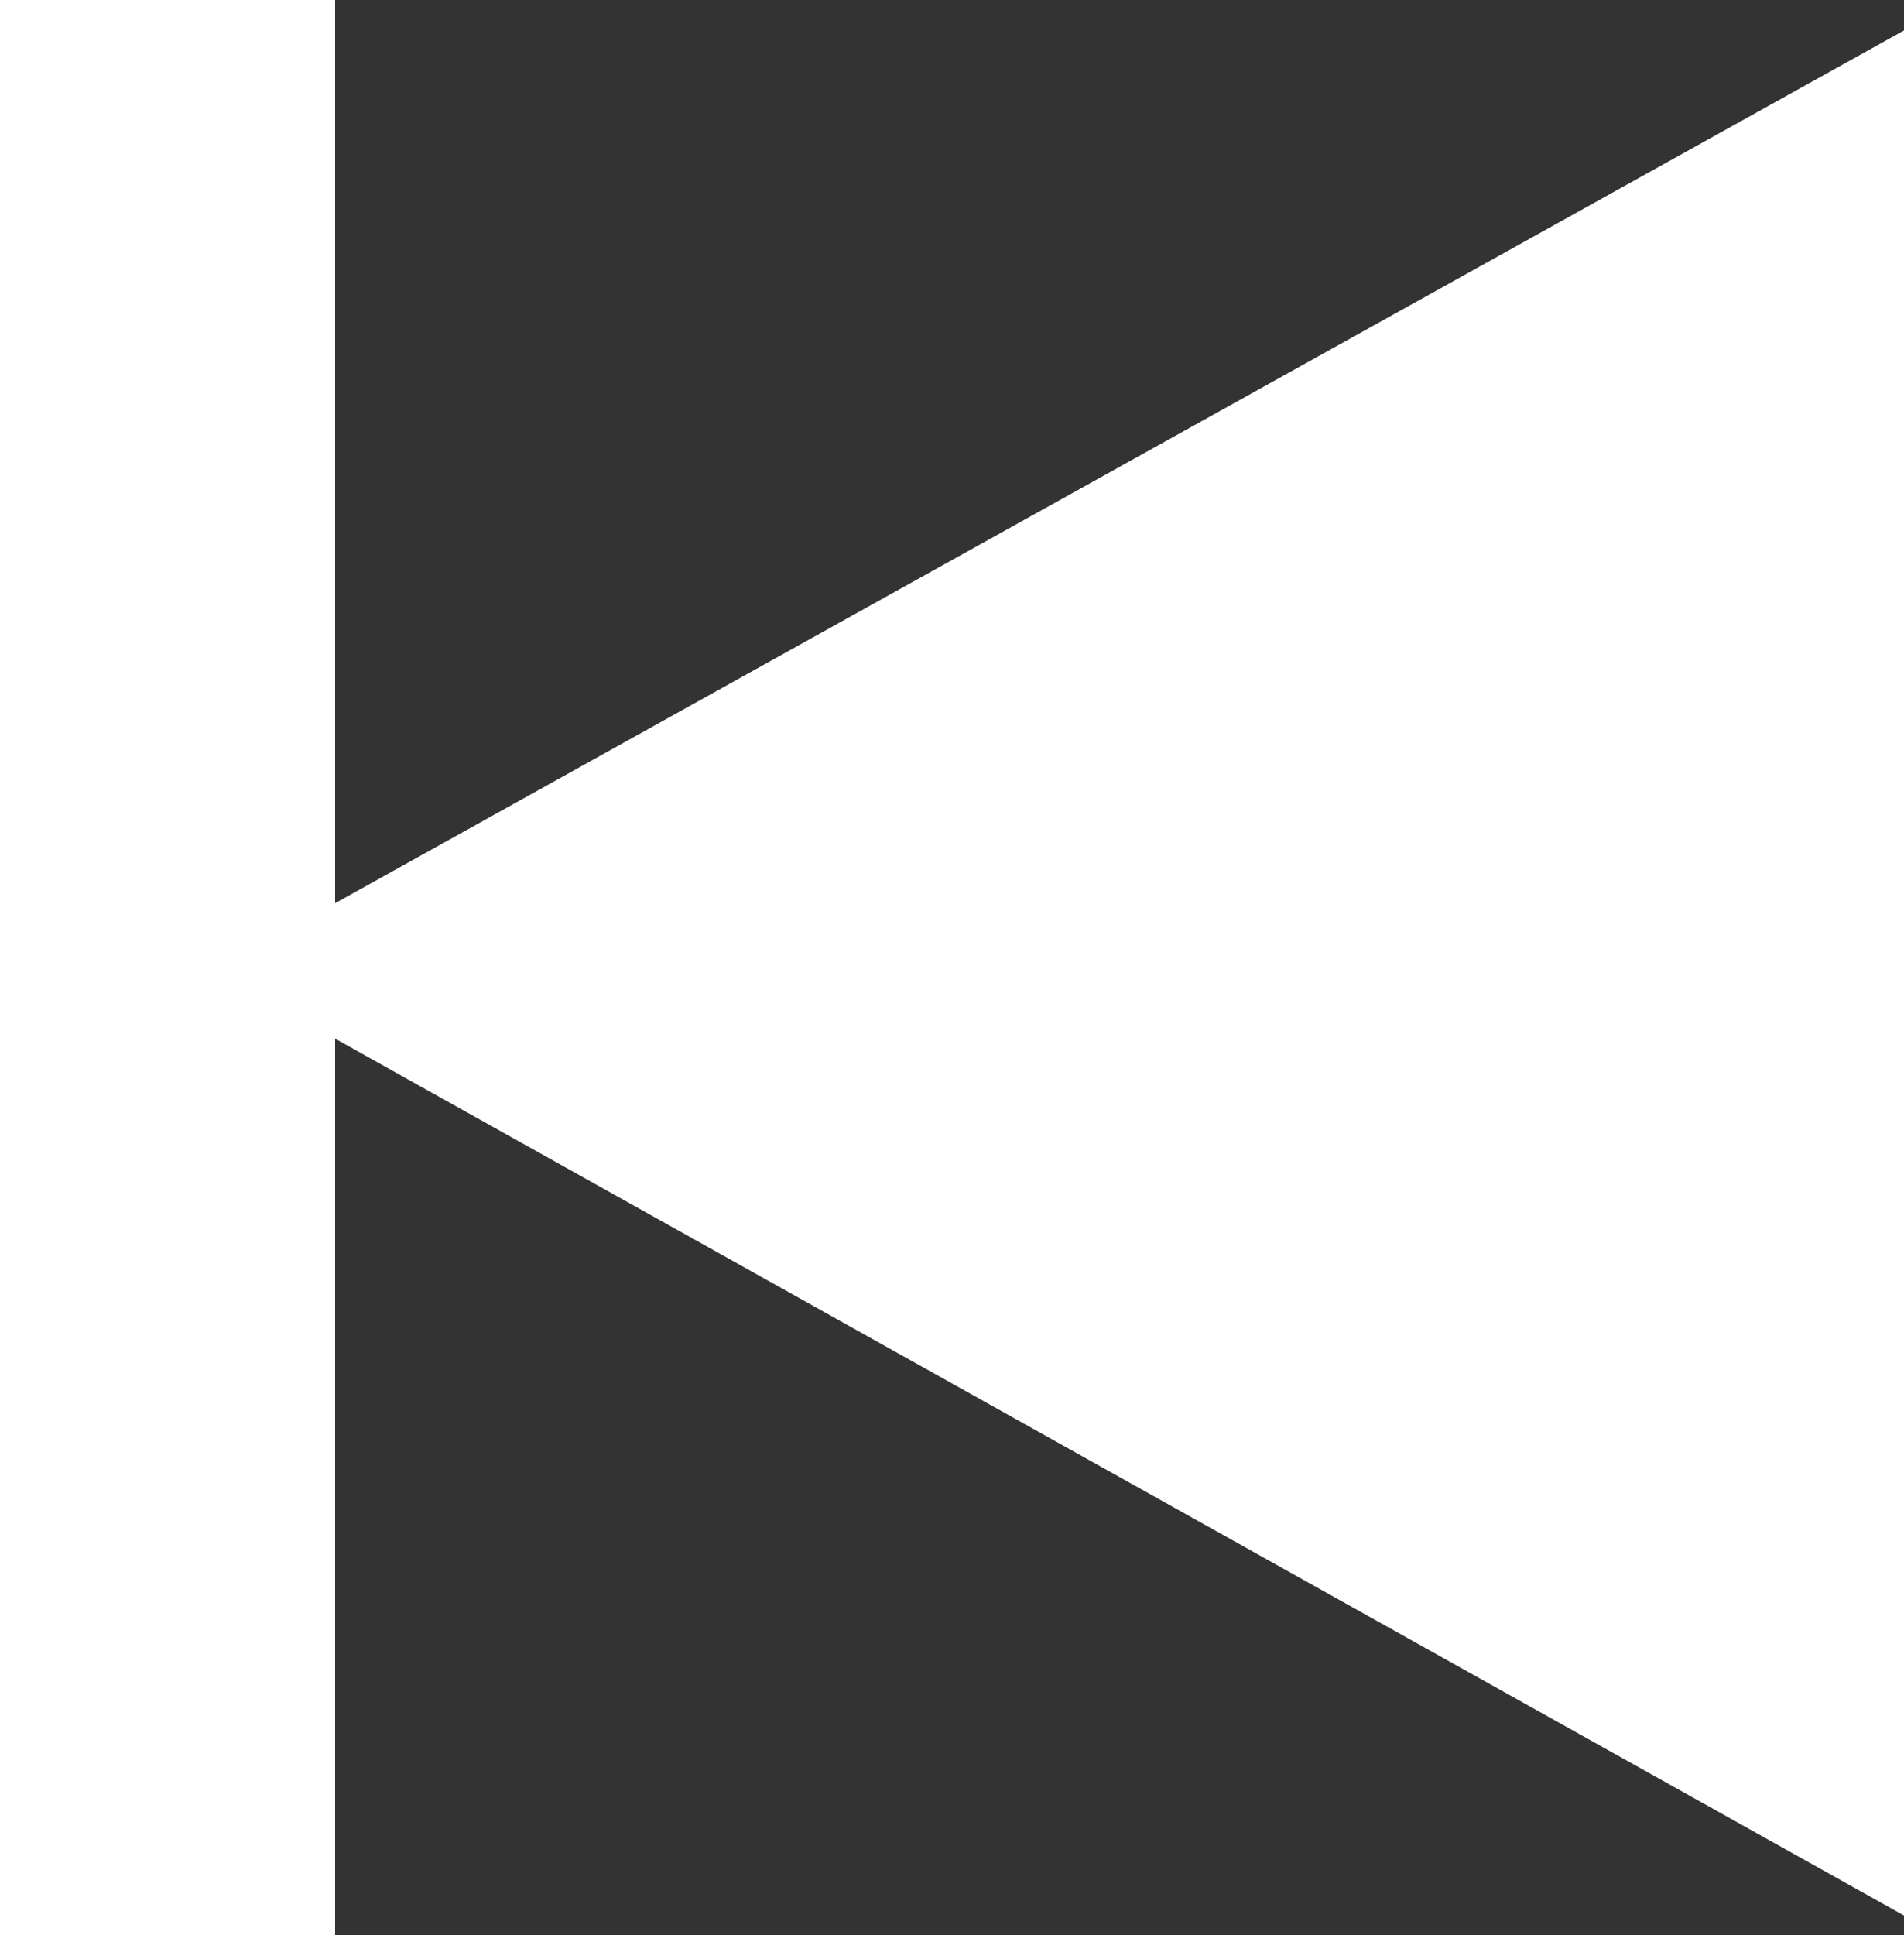 <?xml version="1.0" encoding="UTF-8"?>
<svg id="Layer_2" data-name="Layer 2" xmlns="http://www.w3.org/2000/svg" viewBox="0 0 125 127">
  <rect x="0" y="0" width="125" height="127" fill="#333333" stroke="none"/>
  <defs>
    <style>
      .cls-1 {
        fill: #fff;
        stroke-width: 0px;
      }
    </style>
  </defs>
  <g id="Layer_2-2" data-name="Layer 2">
    <polygon class="cls-1" points="22 59.28 22 0 0 0 0 127 22 127 22 68.17 125 125.72 125 2 22 59.28"/>
  </g>
</svg>